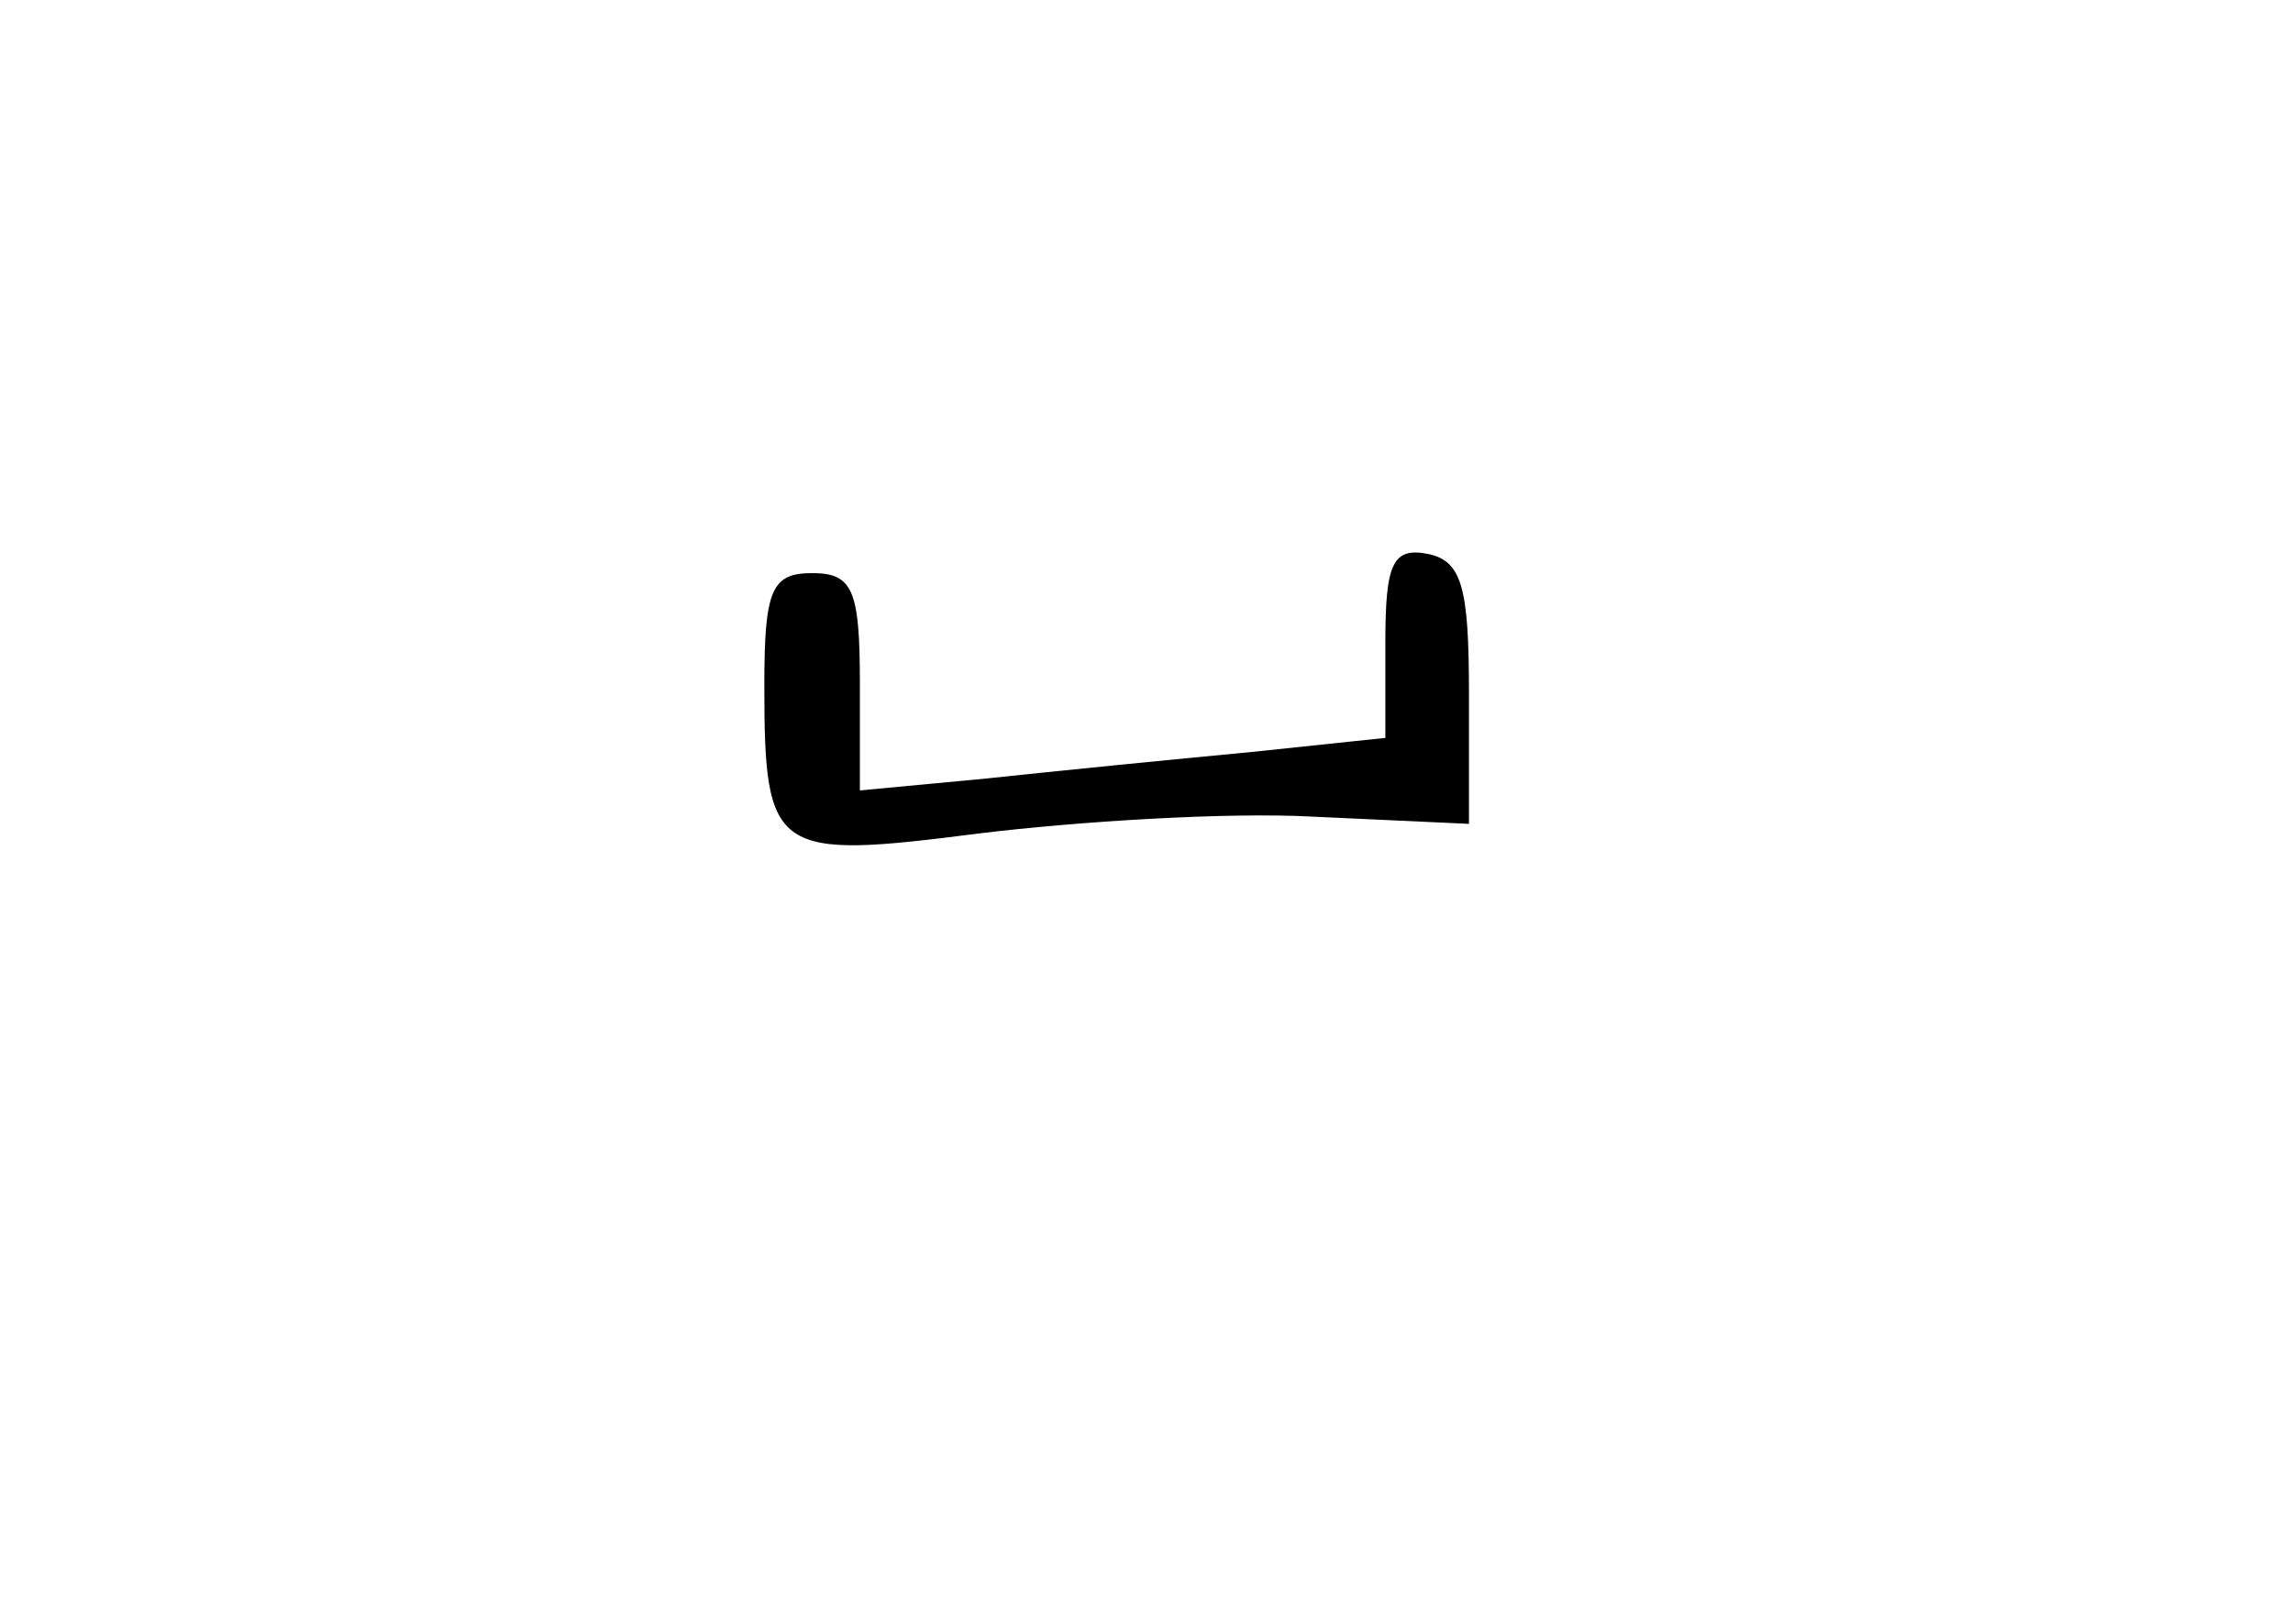 <?xml version="1.0" standalone="no"?>
<!DOCTYPE svg PUBLIC "-//W3C//DTD SVG 20010904//EN"
 "http://www.w3.org/TR/2001/REC-SVG-20010904/DTD/svg10.dtd">
<svg version="1.0" xmlns="http://www.w3.org/2000/svg"
 width="96pt" height="68pt" viewBox="0 0 96 68"
 preserveAspectRatio="xMidYMid meet">
<g transform="translate(0,68) scale(0.1,-0.1)"
fill="#000000" stroke="none">
<path d="M580 411 l0 -40 -57 -6 c-32 -3 -82 -8 -110 -11 l-53 -5 0 45 c0 39
-3 46 -20 46 -17 0 -20 -7 -20 -47 0 -71 4 -73 90 -62 41 5 104 9 140 7 l65
-3 0 55 c0 44 -3 55 -17 58 -15 3 -18 -4 -18 -37z"/>
</g>
</svg>
